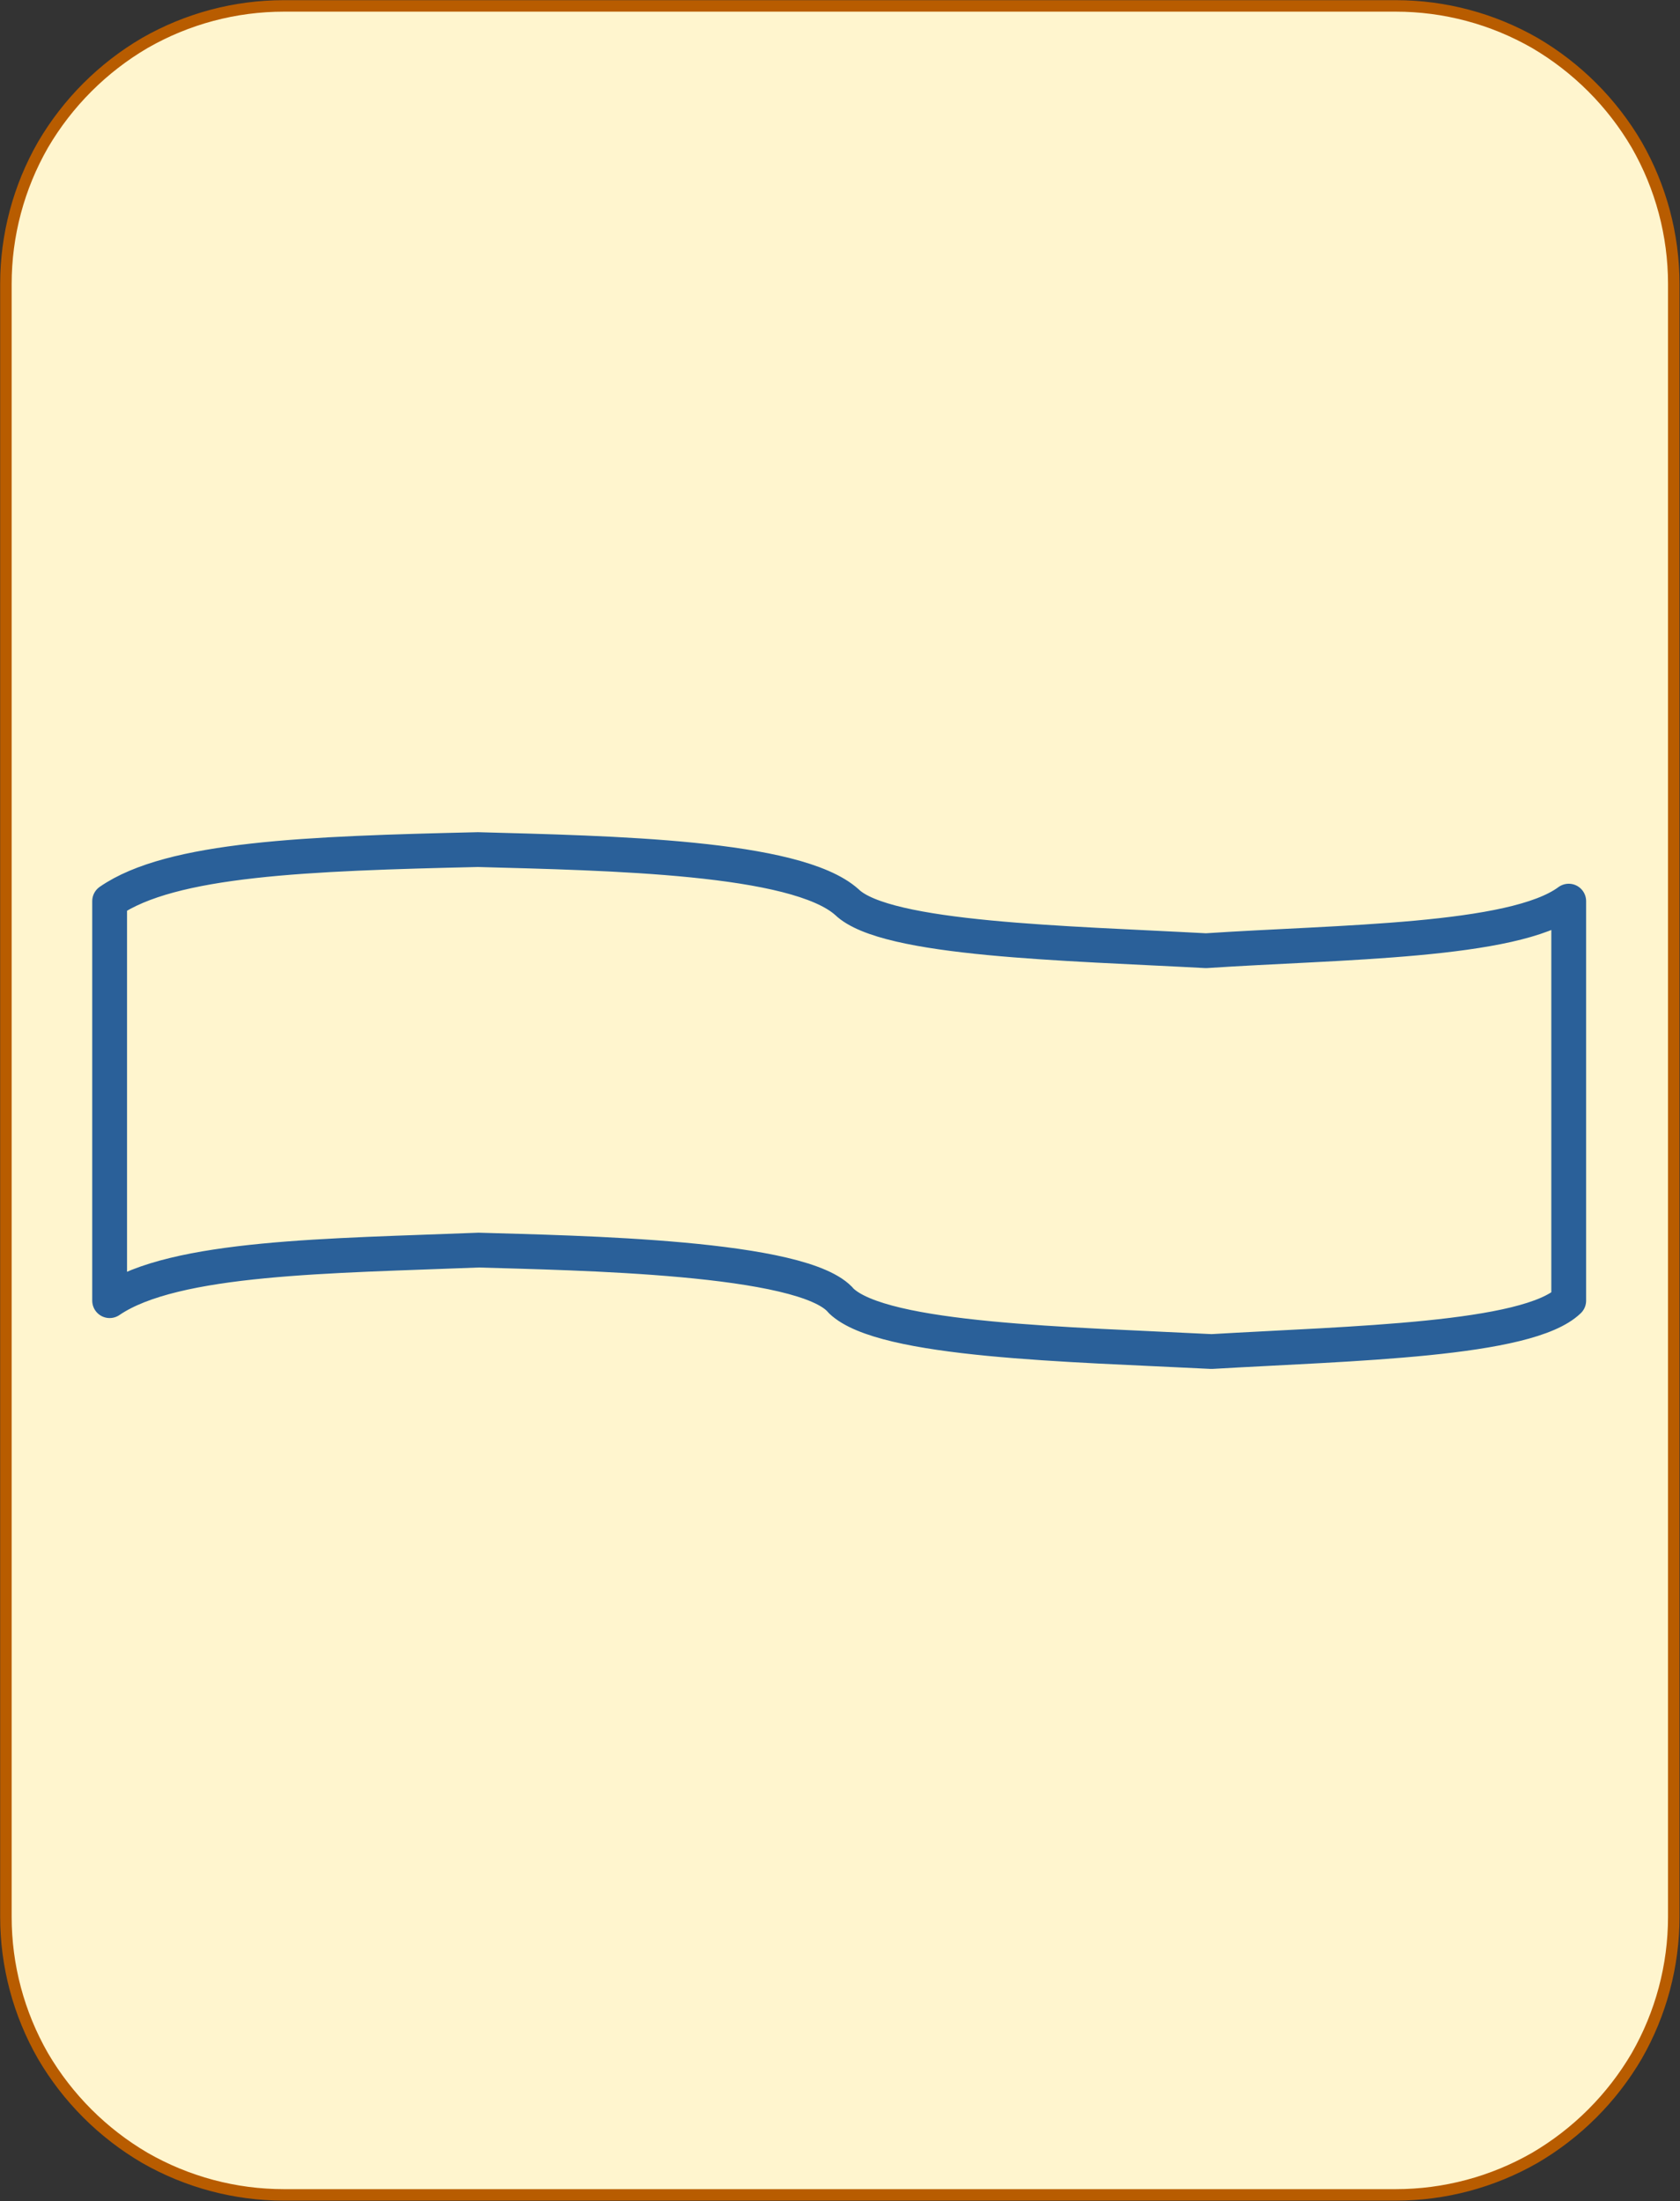 <?xml version="1.0" encoding="UTF-8"?>
<!DOCTYPE svg PUBLIC "-//W3C//DTD SVG 1.1//EN" "http://www.w3.org/Graphics/SVG/1.1/DTD/svg11.dtd">
<svg version="1.2" width="51.18mm" height="67.05mm" viewBox="22530 11751 5118 6705" preserveAspectRatio="xMidYMid" fill-rule="evenodd" stroke-width="28.222" stroke-linejoin="round" xmlns="http://www.w3.org/2000/svg" xmlns:ooo="http://xml.openoffice.org/svg/export" xmlns:xlink="http://www.w3.org/1999/xlink" xmlns:presentation="http://sun.com/xmlns/staroffice/presentation" xmlns:smil="http://www.w3.org/2001/SMIL20/" xmlns:anim="urn:oasis:names:tc:opendocument:xmlns:animation:1.0" xmlns:svg="urn:oasis:names:tc:opendocument:xmlns:svg-compatible:1.0" xml:space="preserve">
 <rect x="22530" y="11751" width="5118" height="6705" fill="#333333" stroke="none"/>
 <defs class="EmbeddedBulletChars">
  <g id="bullet-char-template-57356" transform="scale(0,-0)">
   <path d="M 580,1141 L 1163,571 580,0 -4,571 580,1141 Z"/>
  </g>
  <g id="bullet-char-template-57354" transform="scale(0,-0)">
   <path d="M 8,1128 L 1137,1128 1137,0 8,0 8,1128 Z"/>
  </g>
  <g id="bullet-char-template-10146" transform="scale(0,-0)">
   <path d="M 174,0 L 602,739 174,1481 1456,739 174,0 Z M 1358,739 L 309,1346 659,739 1358,739 Z"/>
  </g>
  <g id="bullet-char-template-10132" transform="scale(0,-0)">
   <path d="M 2015,739 L 1276,0 717,0 1260,543 174,543 174,936 1260,936 717,1481 1274,1481 2015,739 Z"/>
  </g>
  <g id="bullet-char-template-10007" transform="scale(0,-0)">
   <path d="M 0,-2 C -7,14 -16,27 -25,37 L 356,567 C 262,823 215,952 215,954 215,979 228,992 255,992 264,992 276,990 289,987 310,991 331,999 354,1012 L 381,999 492,748 772,1049 836,1024 860,1049 C 881,1039 901,1025 922,1006 886,937 835,863 770,784 769,783 710,716 594,584 L 774,223 C 774,196 753,168 711,139 L 727,119 C 717,90 699,76 672,76 641,76 570,178 457,381 L 164,-76 C 142,-110 111,-127 72,-127 30,-127 9,-110 8,-76 1,-67 -2,-52 -2,-32 -2,-23 -1,-13 0,-2 Z"/>
  </g>
  <g id="bullet-char-template-10004" transform="scale(0,-0)">
   <path d="M 285,-33 C 182,-33 111,30 74,156 52,228 41,333 41,471 41,549 55,616 82,672 116,743 169,778 240,778 293,778 328,747 346,684 L 369,508 C 377,444 397,411 428,410 L 1163,1116 C 1174,1127 1196,1133 1229,1133 1271,1133 1292,1118 1292,1087 L 1292,965 C 1292,929 1282,901 1262,881 L 442,47 C 390,-6 338,-33 285,-33 Z"/>
  </g>
  <g id="bullet-char-template-9679" transform="scale(0,-0)">
   <path d="M 813,0 C 632,0 489,54 383,161 276,268 223,411 223,592 223,773 276,916 383,1023 489,1130 632,1184 813,1184 992,1184 1136,1130 1245,1023 1353,916 1407,772 1407,592 1407,412 1353,268 1245,161 1136,54 992,0 813,0 Z"/>
  </g>
  <g id="bullet-char-template-8226" transform="scale(0,-0)">
   <path d="M 346,457 C 273,457 209,483 155,535 101,586 74,649 74,723 74,796 101,859 155,911 209,963 273,989 346,989 419,989 480,963 531,910 582,859 608,796 608,723 608,648 583,586 532,535 482,483 420,457 346,457 Z"/>
  </g>
  <g id="bullet-char-template-8211" transform="scale(0,-0)">
   <path d="M -4,459 L 1135,459 1135,606 -4,606 -4,459 Z"/>
  </g>
  <g id="bullet-char-template-61548" transform="scale(0,-0)">
   <path d="M 173,740 C 173,903 231,1043 346,1159 462,1274 601,1332 765,1332 928,1332 1067,1274 1183,1159 1299,1043 1357,903 1357,740 1357,577 1299,437 1183,322 1067,206 928,148 765,148 601,148 462,206 346,322 231,437 173,577 173,740 Z"/>
  </g>
 </defs>
 <g class="Page">
  <g class="com.sun.star.drawing.CustomShape">
   <g id="id3">
    <rect class="BoundingBox" stroke="none" fill="none" x="22530" y="11751" width="5118" height="6705"/>
    <path fill="rgb(255,245,206)" stroke="none" d="M 23394,11769 L 23395,11769 C 23246,11769 23100,11808 22971,11882 22843,11957 22736,12064 22661,12192 22587,12321 22548,12467 22548,12616 L 22548,17590 22548,17590 C 22548,17739 22587,17885 22661,18014 22736,18142 22843,18249 22971,18324 23100,18398 23246,18437 23395,18437 L 26782,18437 26782,18437 C 26931,18437 27077,18398 27206,18324 27334,18249 27441,18142 27516,18014 27590,17885 27629,17739 27629,17590 L 27629,12615 27629,12616 27629,12616 C 27629,12467 27590,12321 27516,12192 27441,12064 27334,11957 27206,11882 27077,11808 26931,11769 26782,11769 L 23394,11769 Z"/>
    <path fill="none" stroke="rgb(184,92,0)" stroke-width="35" stroke-linejoin="round" d="M 23394,11769 L 23395,11769 C 23246,11769 23100,11808 22971,11882 22843,11957 22736,12064 22661,12192 22587,12321 22548,12467 22548,12616 L 22548,17590 22548,17590 C 22548,17739 22587,17885 22661,18014 22736,18142 22843,18249 22971,18324 23100,18398 23246,18437 23395,18437 L 26782,18437 26782,18437 C 26931,18437 27077,18398 27206,18324 27334,18249 27441,18142 27516,18014 27590,17885 27629,17739 27629,17590 L 27629,12615 27629,12616 27629,12616 C 27629,12467 27590,12321 27516,12192 27441,12064 27334,11957 27206,11882 27077,11808 26931,11769 26782,11769 L 23394,11769 Z"/>
   </g>
  </g>
  <g class="com.sun.star.drawing.CustomShape">
   <g id="id4">
    <rect class="BoundingBox" stroke="none" fill="none" x="22811" y="14286" width="4552" height="1636"/>
    <path fill="none" stroke="rgb(42,96,153)" stroke-width="106" stroke-linejoin="round" d="M 27309,14496 C 27141,14621 26608,14620 26204,14647 25781,14624 25229,14614 25110,14499 24955,14360 24387,14350 23986,14339 23467,14351 23052,14366 22864,14496 L 22864,15713 C 23062,15578 23539,15577 23988,15559 24282,15568 24982,15578 25093,15714 25221,15836 25791,15846 26221,15868 26647,15843 27184,15834 27309,15713 L 27309,14496 Z"/>
   </g>
  </g>
 </g>
</svg>